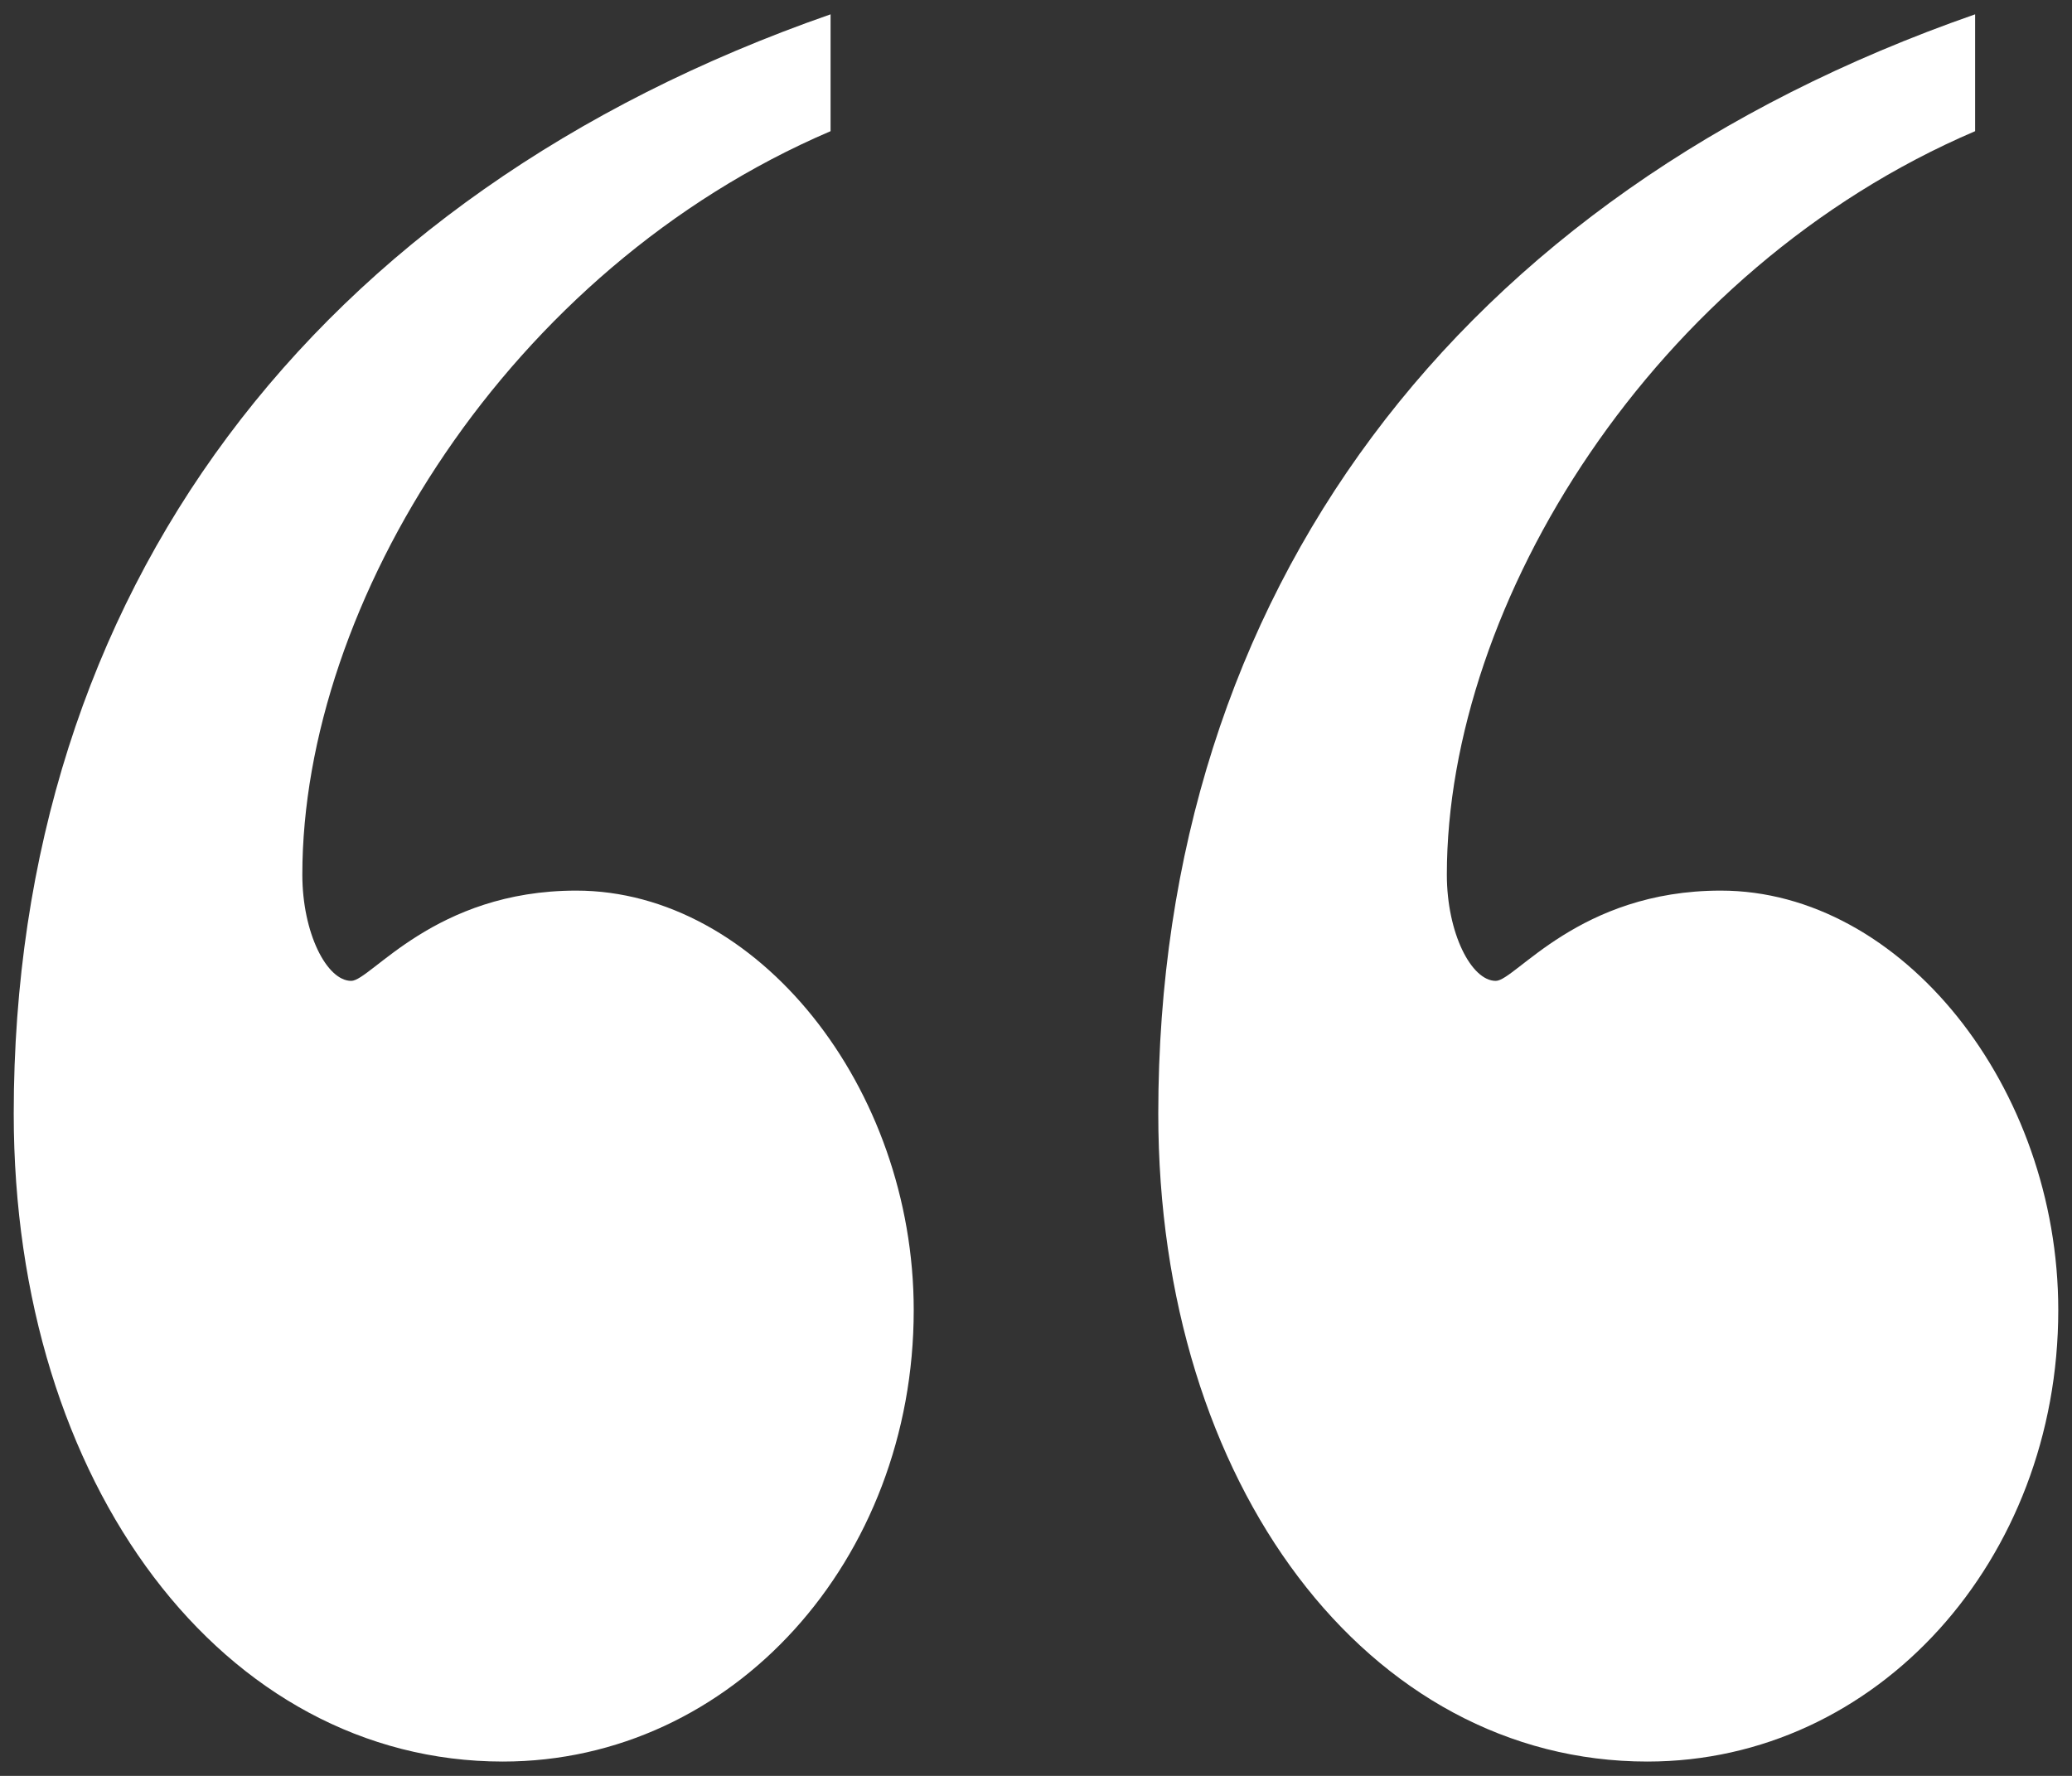 <svg width="70" height="60" viewBox="0 0 70 60" fill="none" xmlns="http://www.w3.org/2000/svg">
<rect x="0" y="0" width="70" height="60" fill="#333333" stroke="none"/>
<g clip-path="url(#clip0_4_8528)">
<path d="M28.06 4.432C17.154 9.097 10.214 20.401 10.214 29.551C10.214 31.525 11.04 33.14 11.866 33.14C12.527 33.14 14.675 30.09 19.467 30.09C25.581 30.09 30.869 36.728 30.869 44.264C30.869 52.697 24.755 59.516 16.988 59.516C7.57 59.516 0.464 50.185 0.464 37.626C0.464 20.042 10.544 6.585 28.06 0.484V4.432ZM66.727 4.432C55.821 9.097 48.88 20.401 48.88 29.551C48.88 31.525 49.707 33.14 50.533 33.14C51.194 33.14 53.342 30.09 58.134 30.09C64.248 30.09 69.536 36.728 69.536 44.264C69.536 52.697 63.422 59.516 55.655 59.516C46.236 59.516 39.131 50.185 39.131 37.626C39.131 20.042 49.211 6.585 66.727 0.484V4.432Z" fill="white"/>
</g>
<defs>
<clipPath id="clip0_4_8528">
<rect width="69.071" height="59.031" fill="white" transform="translate(0.464 0.484)"/>
</clipPath>
</defs>
</svg>
